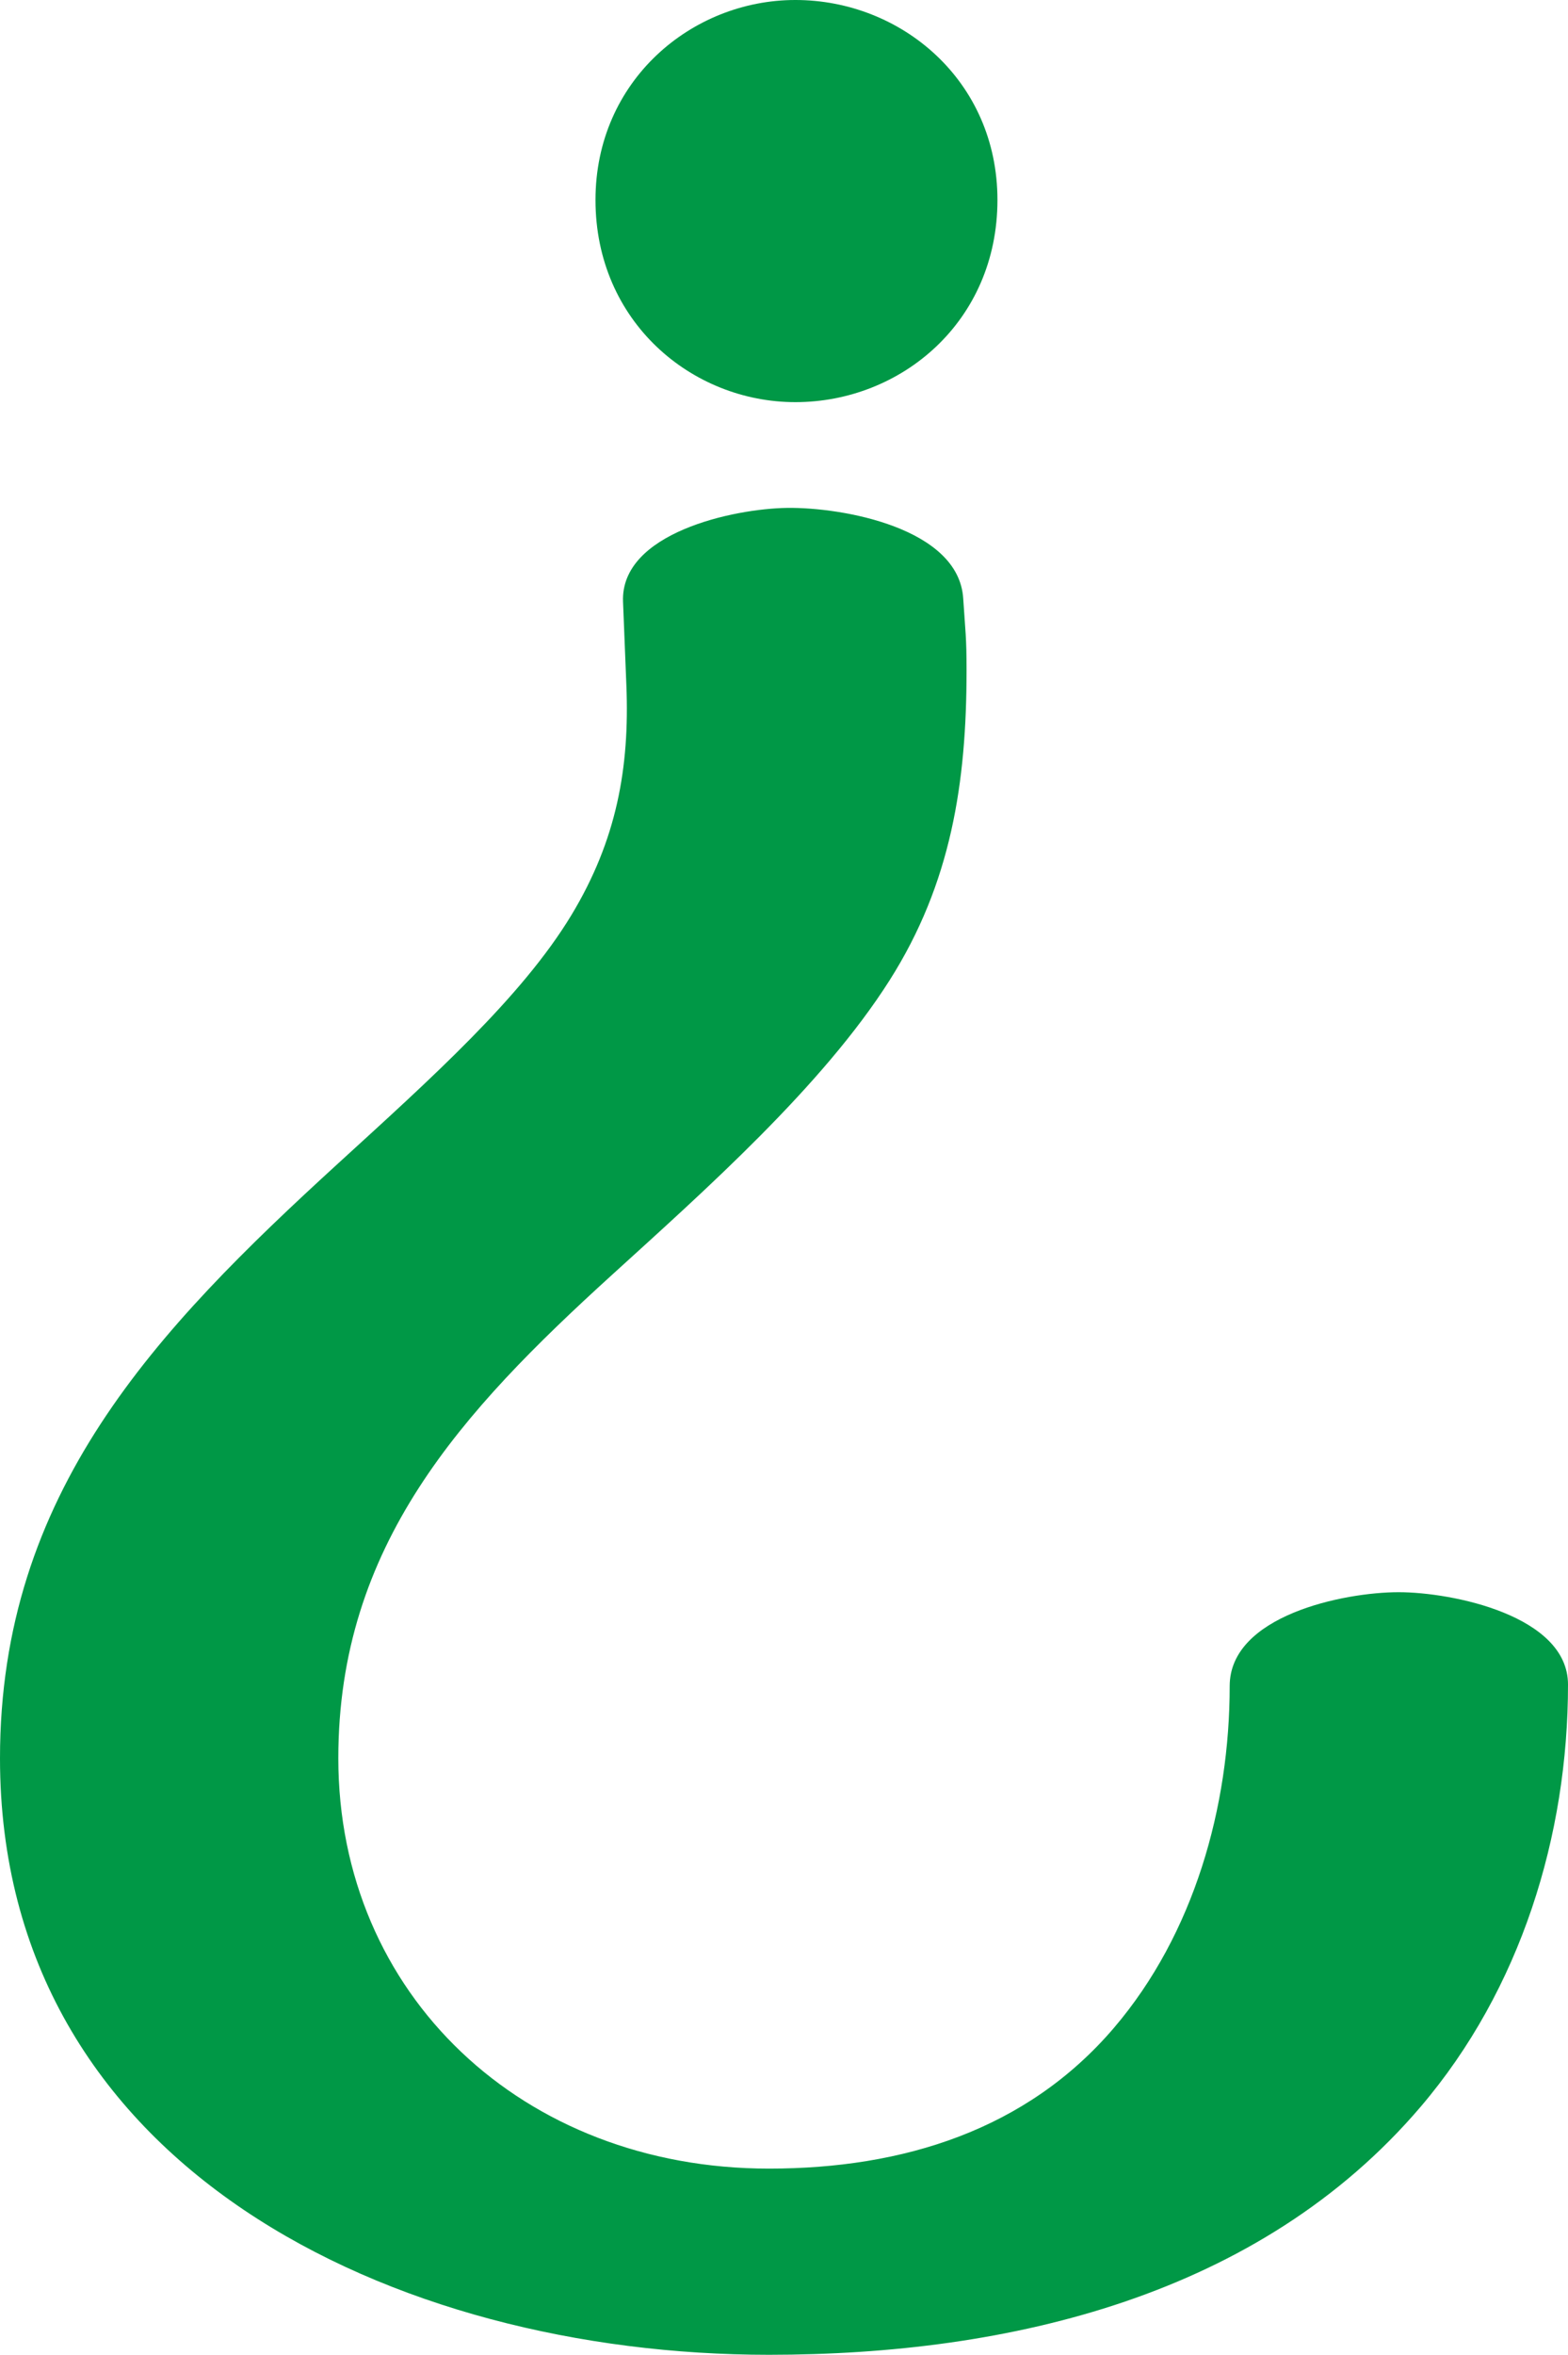 <?xml version="1.0" encoding="UTF-8"?>
<!DOCTYPE svg PUBLIC "-//W3C//DTD SVG 1.1//EN" "http://www.w3.org/Graphics/SVG/1.1/DTD/svg11.dtd">
<!-- Creator: CorelDRAW 2020 (64-Bit) -->
<svg xmlns="http://www.w3.org/2000/svg" xml:space="preserve" width="936px" height="1405px" version="1.1" style="shape-rendering:geometricPrecision; text-rendering:geometricPrecision; image-rendering:optimizeQuality; fill-rule:evenodd; clip-rule:evenodd"
viewBox="0 0 936 1405"
 xmlns:xlink="http://www.w3.org/1999/xlink"
 xmlns:xodm="http://www.corel.com/coreldraw/odm/2003">
 <defs>
  <style type="text/css">
   <![CDATA[
    .fil0 {fill:#009846;fill-rule:nonzero}
   ]]>
  </style>
 </defs>
 <g id="Layer_x0020_1">
  <path class="fil0" d="M469.888 303.042c-31.989,0.426 -99.619,14.919 -97.976,55.987l1.999 49.987c1.953,48.838 -5.702,92.165 -32.881,137.078 -29.686,49.055 -84.151,97.795 -139.078,147.965 -109.251,99.789 -201.952,196.842 -201.952,355.026 0,243.942 235.055,355.915 459.002,355.915 143.966,0 292.873,-35.247 389.019,-147.965 59.817,-70.127 87.979,-161.961 87.979,-251.94 0,-41.102 -69.095,-55.098 -101.088,-55.098 -32.88,0 -100.864,13.996 -100.864,55.986 0,71.983 -21.212,147.875 -69.095,203.952 -52.093,61.007 -125.97,83.98 -205.951,83.98 -147.076,0 -257.05,-103.974 -257.05,-244.83 0,-127.081 73.516,-206.688 163.073,-288.153 55.518,-50.502 125.925,-112.896 165.96,-175.958 36.829,-58.014 45.989,-117.972 45.989,-185.067 0,-19.995 -0.715,-22.912 -1.999,-42.878 -2.704,-42.013 -71.998,-54.427 -105.087,-53.987zm4.905 -63.099c63.17,0 120.621,-48.092 120.621,-120.621 0,-71.229 -57.451,-119.322 -120.621,-119.322 -61.871,0 -119.322,48.093 -119.322,119.322 0,72.529 57.451,120.621 119.322,120.621z"/>
 </g>
</svg>
